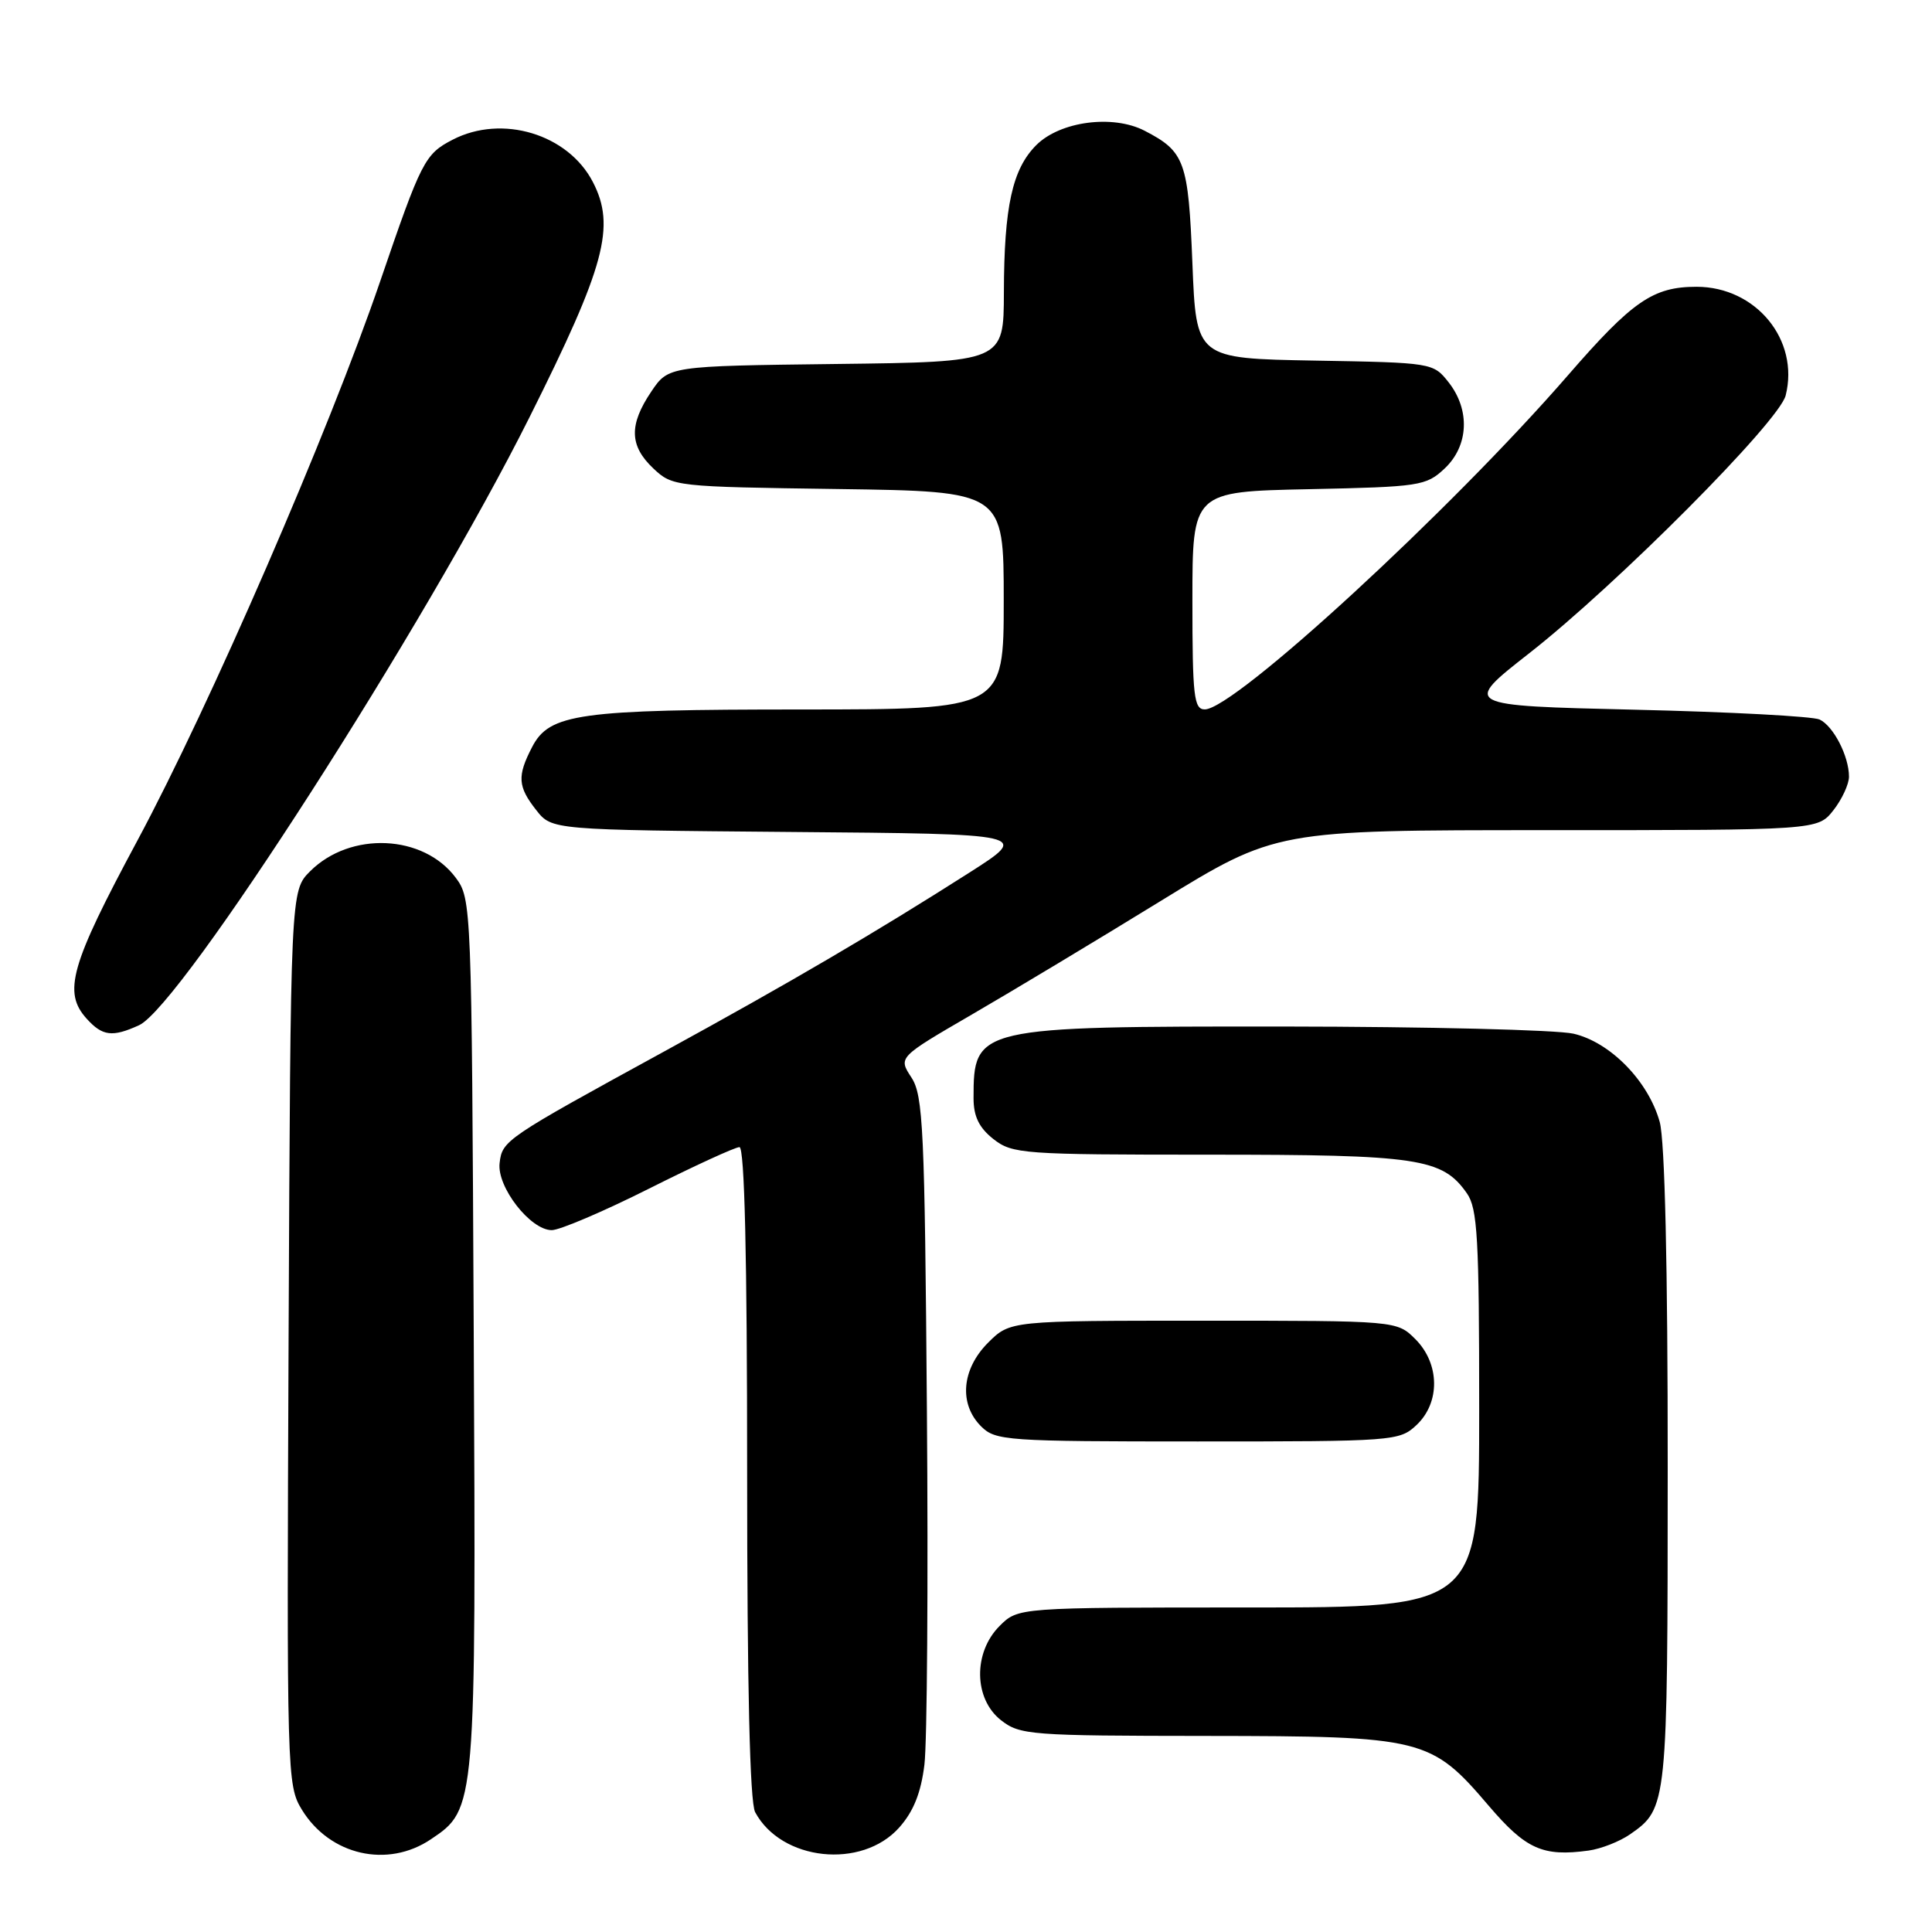 <?xml version="1.0" encoding="UTF-8" standalone="no"?>
<!DOCTYPE svg PUBLIC "-//W3C//DTD SVG 1.1//EN" "http://www.w3.org/Graphics/SVG/1.1/DTD/svg11.dtd" >
<svg xmlns="http://www.w3.org/2000/svg" xmlns:xlink="http://www.w3.org/1999/xlink" version="1.1" viewBox="0 0 256 256">
 <g >
 <path fill="currentColor"
d=" M 57.10 243.71 C 63.08 239.69 63.08 239.72 62.77 176.42 C 62.50 120.06 62.47 119.10 60.40 116.32 C 56.12 110.55 46.43 110.12 41.09 115.45 C 38.50 118.04 38.50 118.04 38.24 177.27 C 37.99 235.27 38.02 236.57 40.01 239.81 C 43.71 245.84 51.35 247.59 57.10 243.71 Z  M 119.14 242.17 C 121.04 240.04 122.03 237.58 122.49 233.83 C 122.85 230.90 123.00 209.80 122.82 186.95 C 122.53 149.51 122.33 145.15 120.76 142.76 C 119.02 140.10 119.02 140.10 128.76 134.44 C 134.12 131.33 145.38 124.56 153.79 119.39 C 169.08 110.00 169.08 110.00 204.97 110.00 C 240.85 110.00 240.85 110.00 242.93 107.37 C 244.07 105.92 245.00 103.91 245.00 102.91 C 245.00 100.21 242.95 96.22 241.11 95.34 C 240.23 94.92 229.21 94.33 216.63 94.04 C 193.77 93.50 193.77 93.50 202.63 86.56 C 214.24 77.47 235.75 55.86 236.61 52.40 C 238.46 45.05 232.68 38.00 224.80 38.00 C 219.05 38.00 216.32 39.87 207.77 49.72 C 192.20 67.66 163.56 94.00 159.64 94.00 C 158.20 94.00 158.00 92.28 158.00 79.57 C 158.00 65.14 158.00 65.14 173.42 64.82 C 188.15 64.51 188.96 64.39 191.42 62.08 C 194.61 59.08 194.83 54.33 191.95 50.66 C 189.91 48.07 189.78 48.05 174.20 47.78 C 158.50 47.50 158.50 47.50 158.00 34.90 C 157.46 21.35 157.01 20.09 151.66 17.32 C 147.45 15.15 140.47 16.07 137.31 19.23 C 134.14 22.41 133.05 27.34 133.02 38.73 C 133.00 47.96 133.00 47.96 110.79 48.23 C 88.58 48.50 88.58 48.50 86.29 51.90 C 83.32 56.31 83.40 59.08 86.58 62.08 C 89.12 64.47 89.45 64.50 111.08 64.80 C 133.00 65.11 133.00 65.11 133.00 79.55 C 133.00 94.00 133.00 94.00 106.25 94.01 C 76.63 94.01 72.80 94.55 70.50 99.00 C 68.51 102.84 68.60 104.23 71.06 107.35 C 73.12 109.97 73.12 109.97 104.80 110.24 C 136.48 110.50 136.48 110.50 128.49 115.60 C 115.94 123.60 104.75 130.16 88.00 139.33 C 66.91 150.87 66.55 151.11 66.20 154.12 C 65.83 157.28 70.28 163.00 73.11 163.00 C 74.17 163.00 79.97 160.53 86.00 157.50 C 92.03 154.47 97.42 152.00 97.98 152.00 C 98.66 152.00 99.00 166.55 99.00 195.07 C 99.00 223.59 99.36 238.80 100.06 240.12 C 103.52 246.58 114.17 247.73 119.14 242.17 Z  M 216.00 243.05 C 220.94 239.61 220.97 239.27 220.98 194.50 C 220.99 167.77 220.60 151.10 219.92 148.66 C 218.42 143.26 213.38 138.10 208.50 136.97 C 206.30 136.46 189.07 136.04 170.20 136.02 C 129.36 136.00 129.00 136.08 129.00 145.51 C 129.00 147.93 129.73 149.43 131.63 150.93 C 134.15 152.90 135.48 153.00 160.17 153.00 C 187.96 153.00 191.12 153.47 194.37 158.12 C 195.78 160.13 196.00 164.05 196.00 186.72 C 196.00 213.00 196.00 213.00 165.45 213.00 C 134.91 213.00 134.91 213.00 132.45 215.45 C 128.94 218.97 129.02 225.09 132.63 227.93 C 135.14 229.90 136.51 230.00 159.88 230.02 C 188.62 230.05 189.60 230.29 197.27 239.28 C 202.19 245.04 204.43 246.04 210.50 245.21 C 212.15 244.98 214.62 244.01 216.00 243.05 Z  M 187.69 188.83 C 190.86 185.85 190.79 180.70 187.55 177.45 C 185.09 175.00 185.09 175.00 159.47 175.00 C 133.85 175.00 133.85 175.00 130.92 177.92 C 127.42 181.43 127.03 186.03 130.00 189.00 C 131.90 190.90 133.33 191.00 158.69 191.00 C 184.71 191.00 185.43 190.95 187.69 188.83 Z  M 18.42 135.85 C 23.98 133.32 56.35 82.91 70.17 55.27 C 80.19 35.25 81.60 30.00 78.56 24.12 C 75.27 17.76 66.53 15.12 59.98 18.51 C 56.29 20.42 55.84 21.29 50.37 37.29 C 43.54 57.26 27.78 93.56 18.20 111.39 C 9.32 127.92 8.31 131.48 11.49 134.99 C 13.58 137.30 14.89 137.46 18.42 135.85 Z "/>
</g>
</svg>
